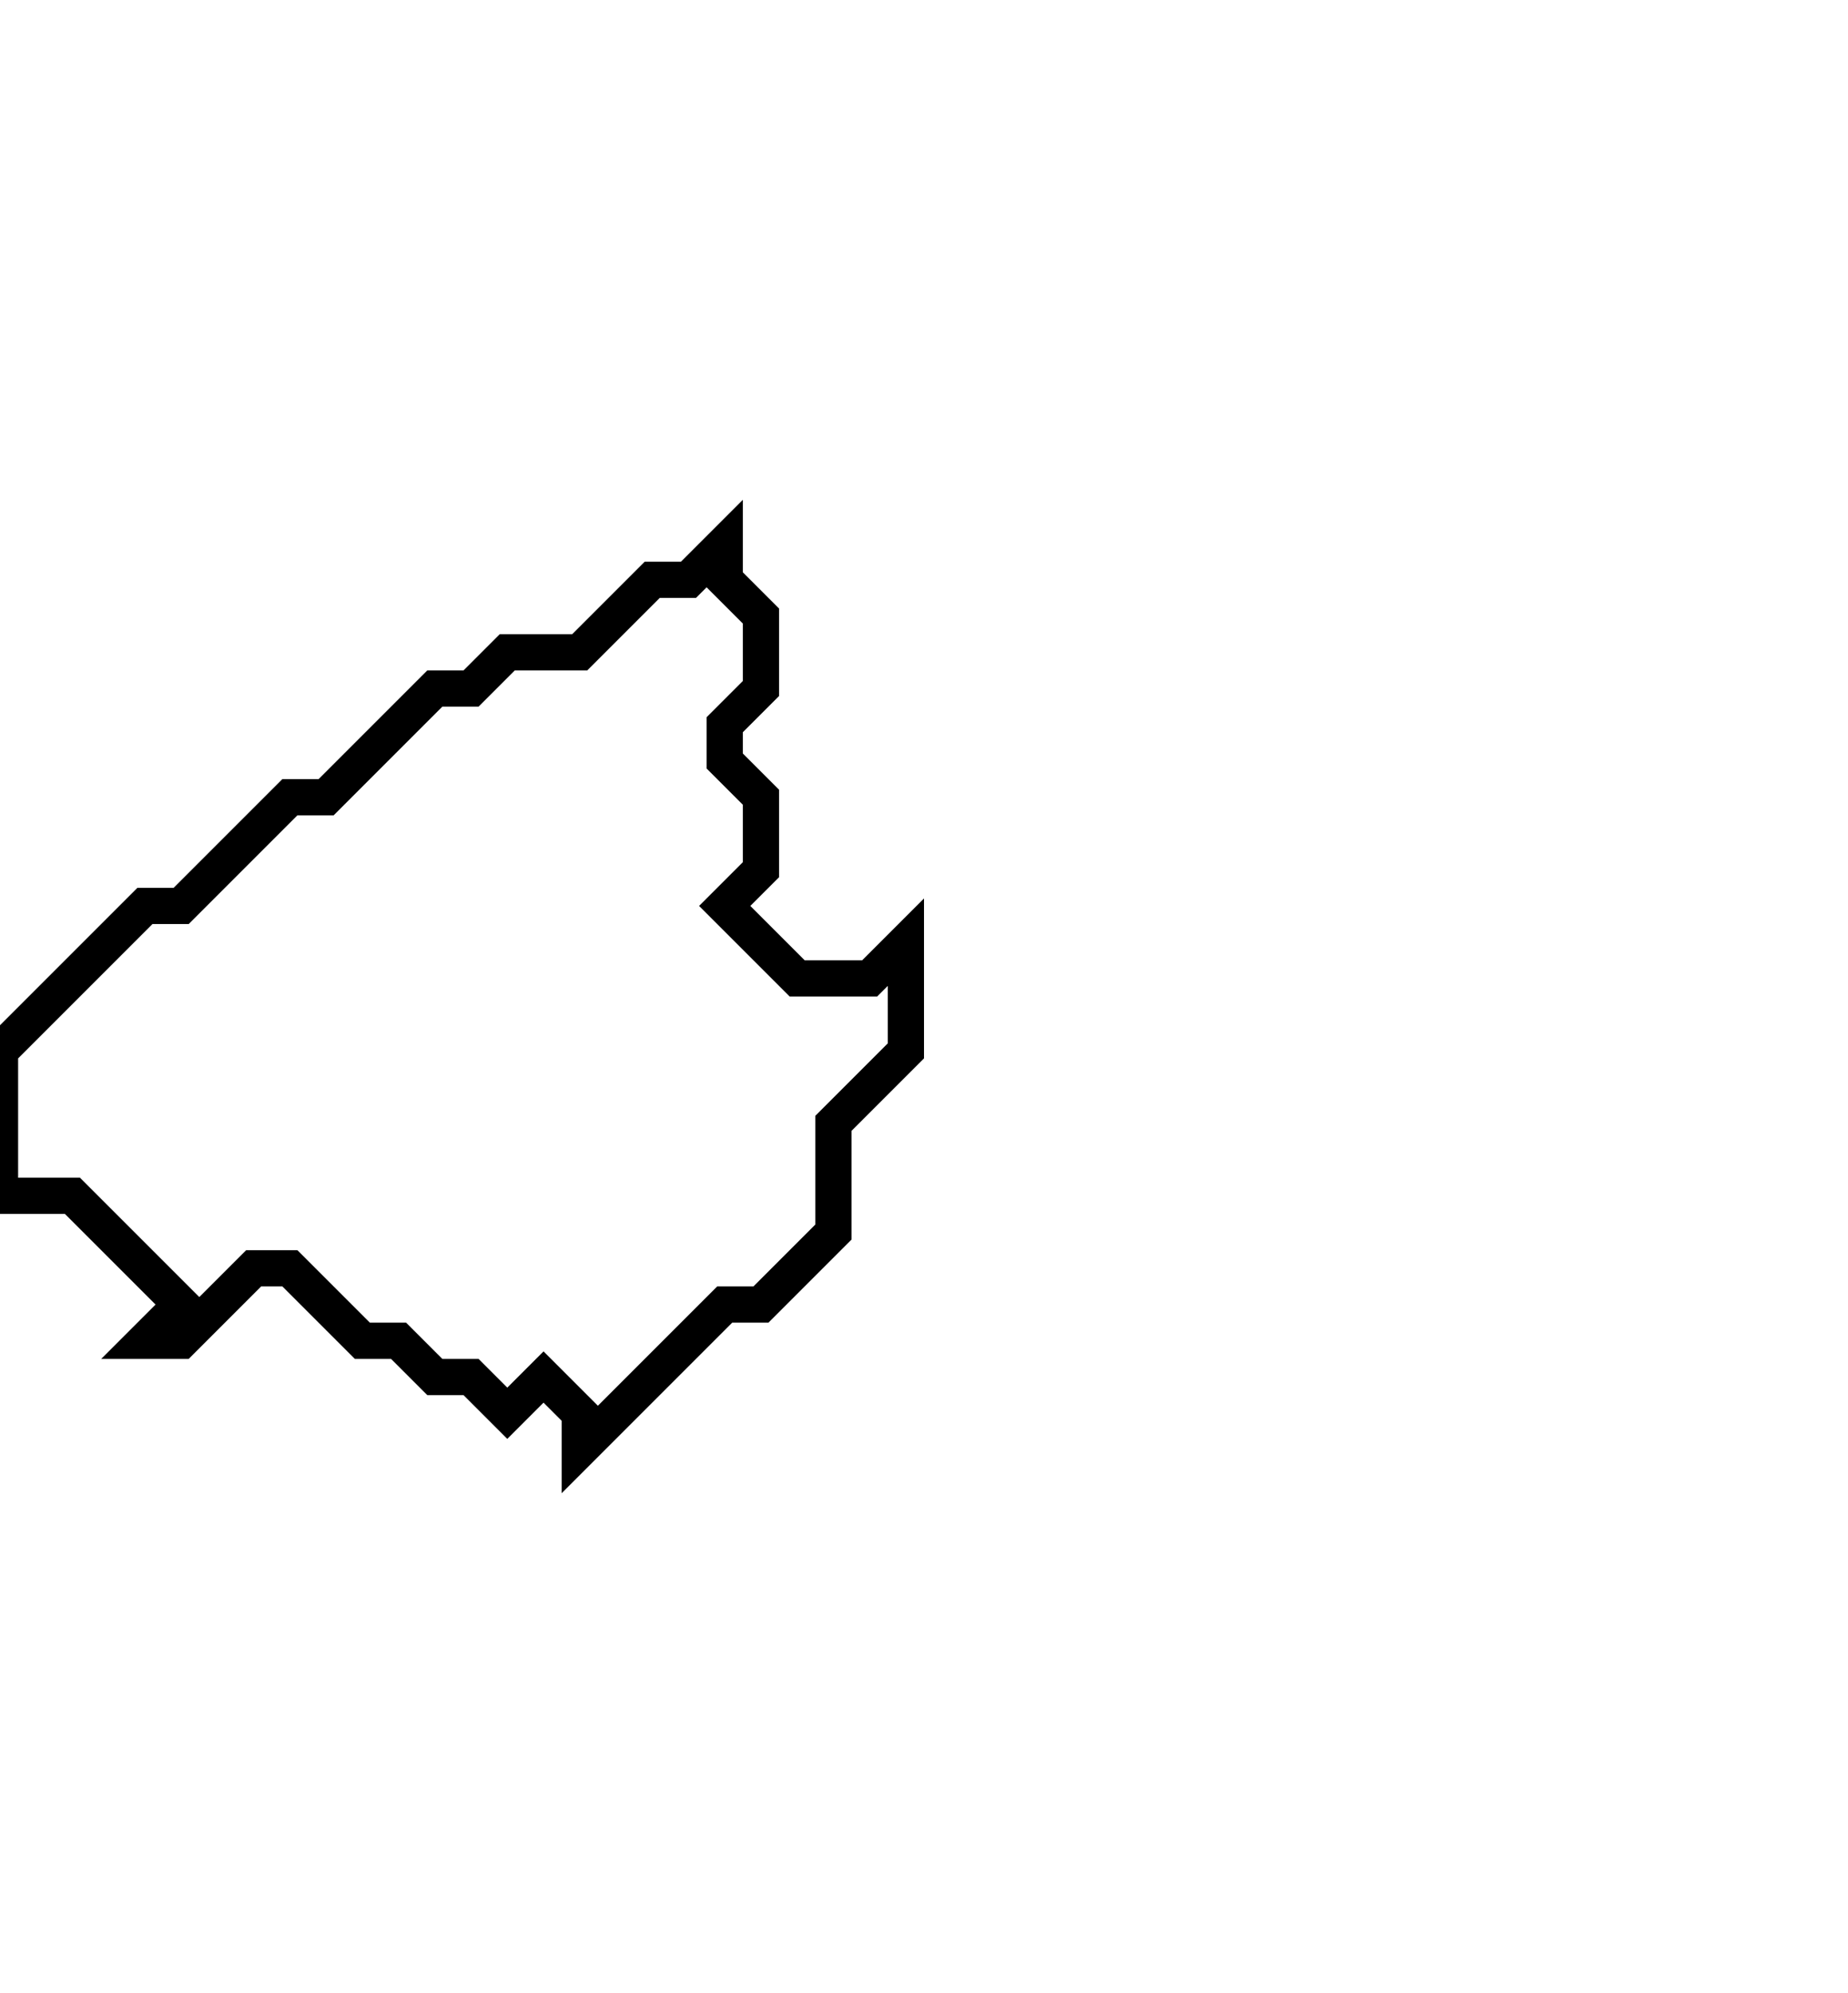 <svg xmlns="http://www.w3.org/2000/svg" width="51" height="55">
  <path d="M 20,15 L 19,16 L 18,16 L 16,18 L 14,18 L 13,19 L 12,19 L 9,22 L 8,22 L 5,25 L 4,25 L 0,29 L 0,33 L 2,33 L 5,36 L 4,37 L 5,37 L 7,35 L 8,35 L 10,37 L 11,37 L 12,38 L 13,38 L 14,39 L 15,38 L 16,39 L 16,40 L 20,36 L 21,36 L 23,34 L 23,31 L 25,29 L 25,26 L 24,27 L 22,27 L 20,25 L 21,24 L 21,22 L 20,21 L 20,20 L 21,19 L 21,17 L 20,16 Z" fill="none" stroke="black" stroke-width="1"/>
</svg>